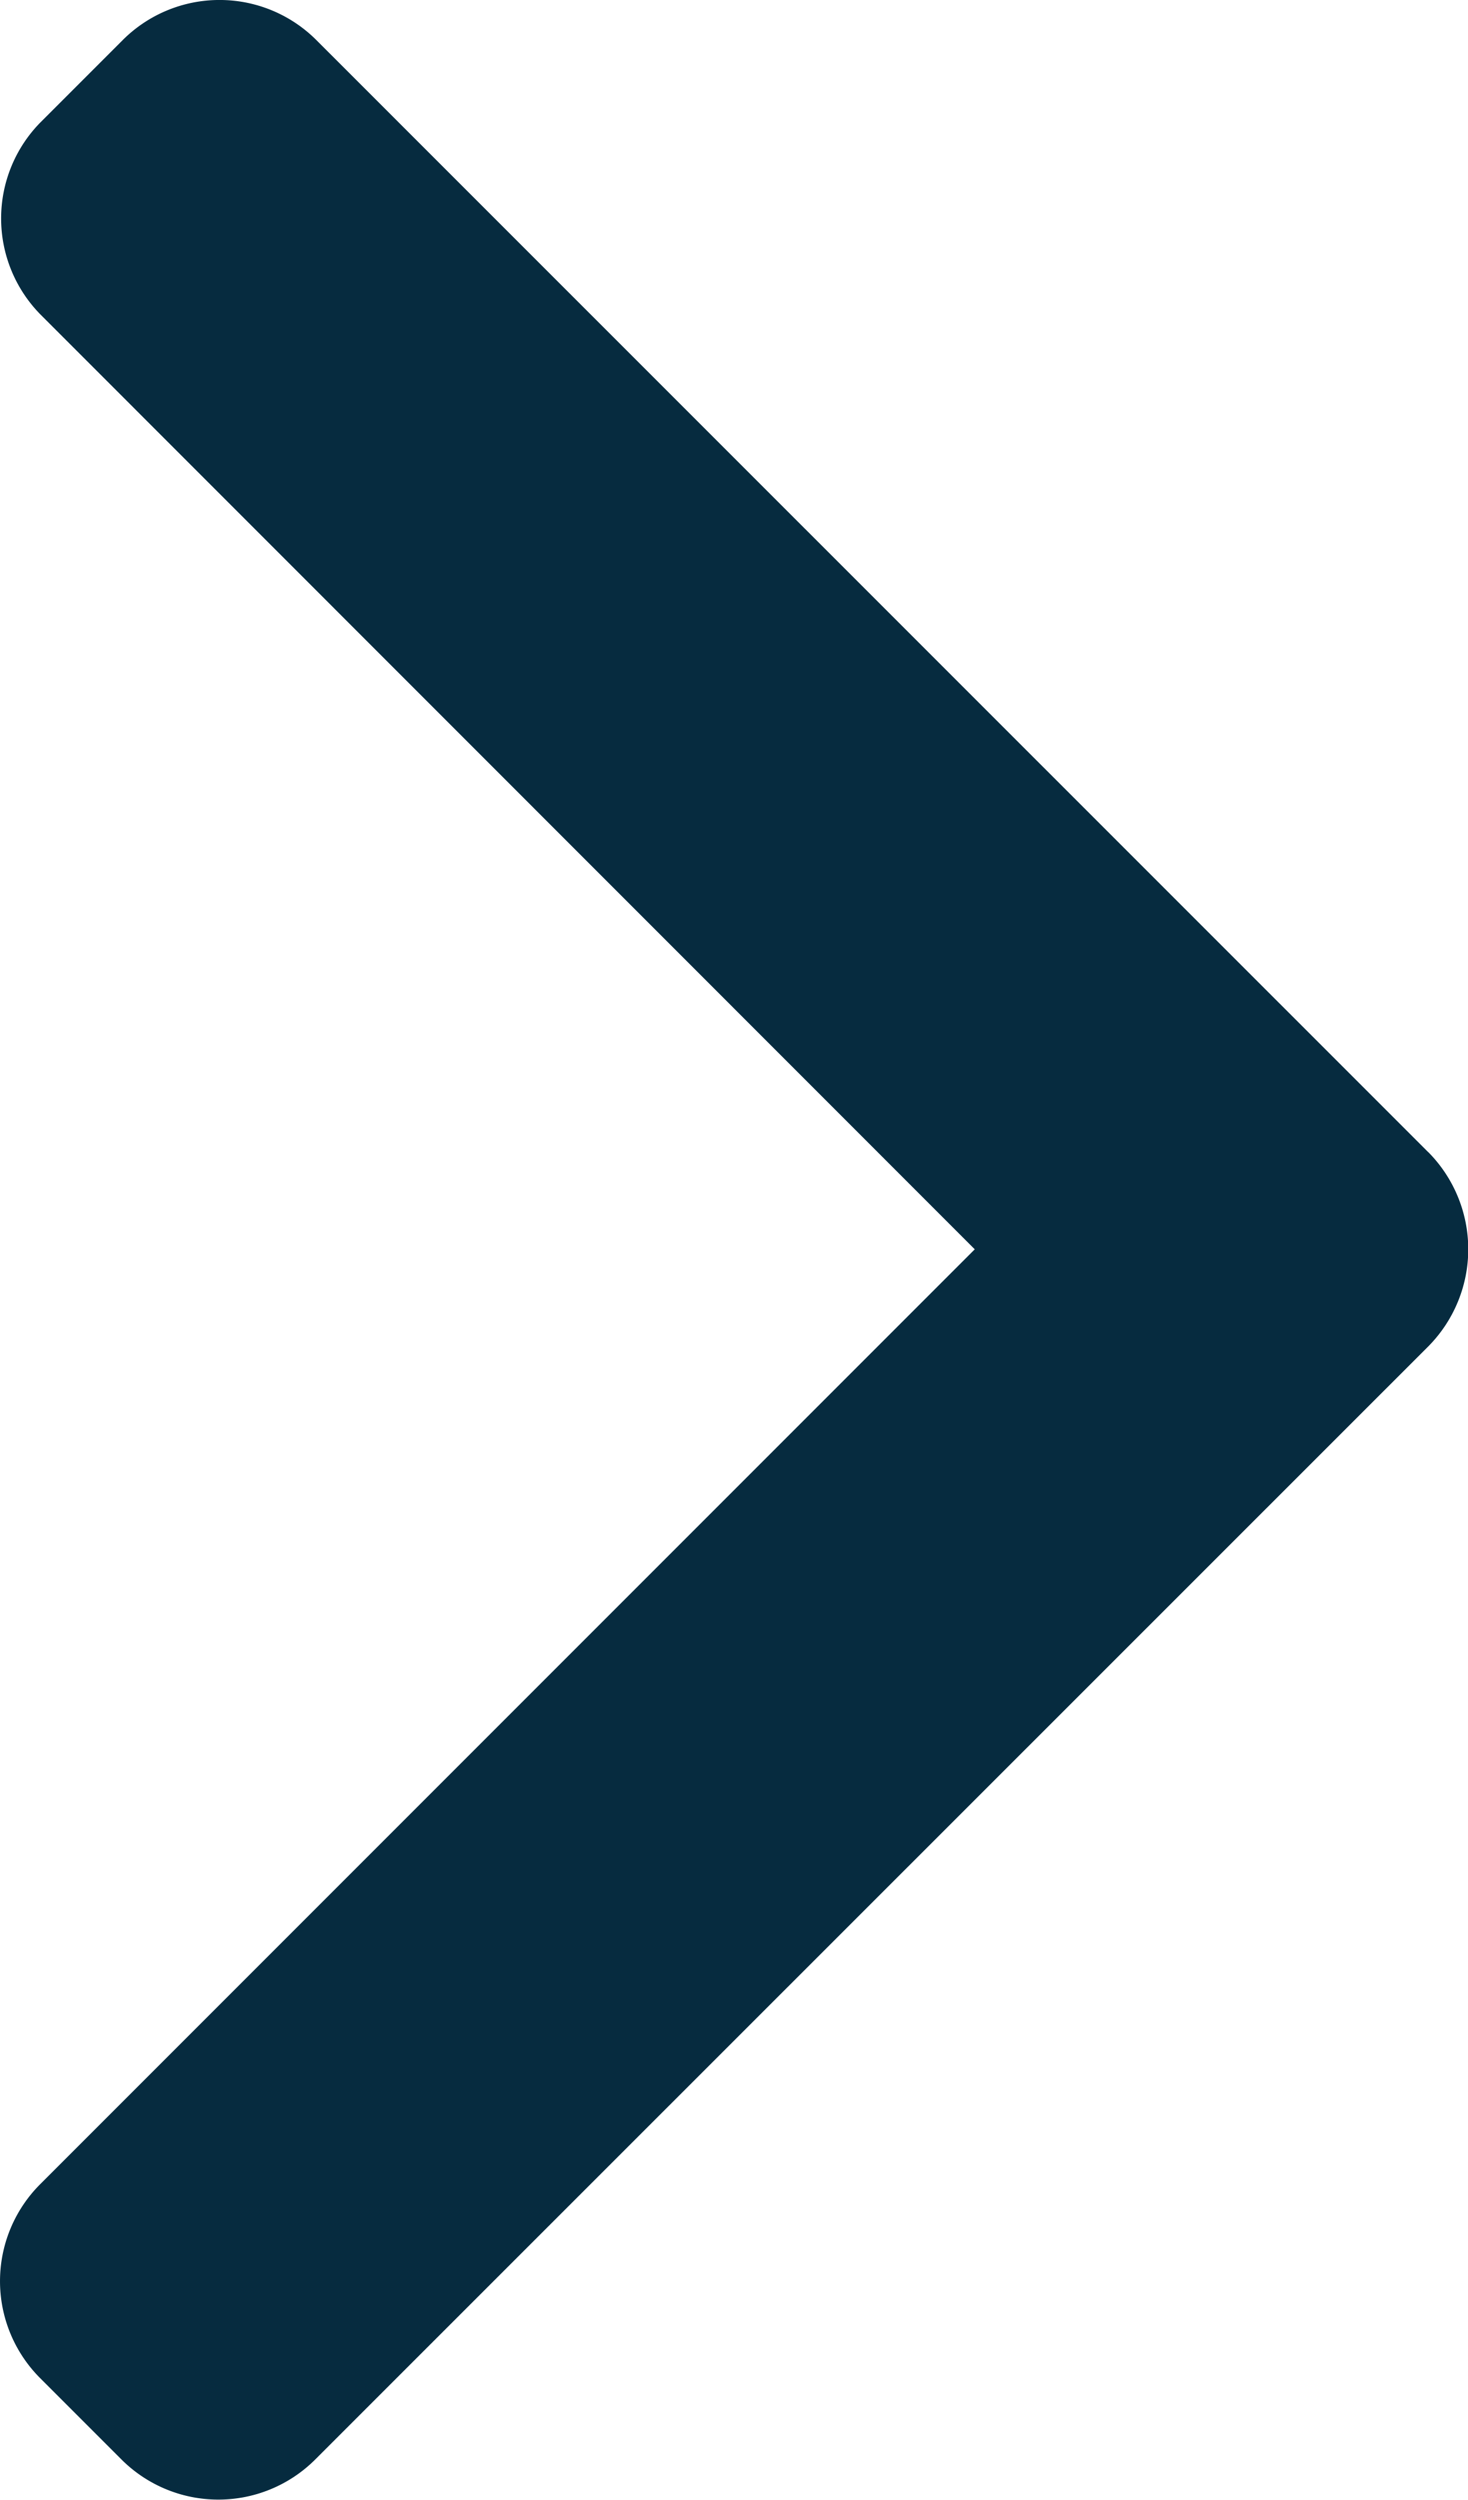 <svg xmlns="http://www.w3.org/2000/svg" width="16.152" height="27.494" viewBox="0 0 16.152 27.494">
  <g id="Arrow" transform="translate(-0.013 -0.017)">
    <g id="Group_561" data-name="Group 561">
      <path id="Path_1915" data-name="Path 1915" d="M15.9,12.911,3.663.676a1.507,1.507,0,0,0-2.127,0l-.9.9a1.506,1.506,0,0,0,0,2.127L10.909,13.978.623,24.264a1.508,1.508,0,0,0,0,2.127l.9.9a1.508,1.508,0,0,0,2.127,0L15.9,15.045a1.518,1.518,0,0,0,0-2.135" transform="translate(-0.171 -0.22)" fill="#062b3f"/>
    </g>
  </g>
</svg>
